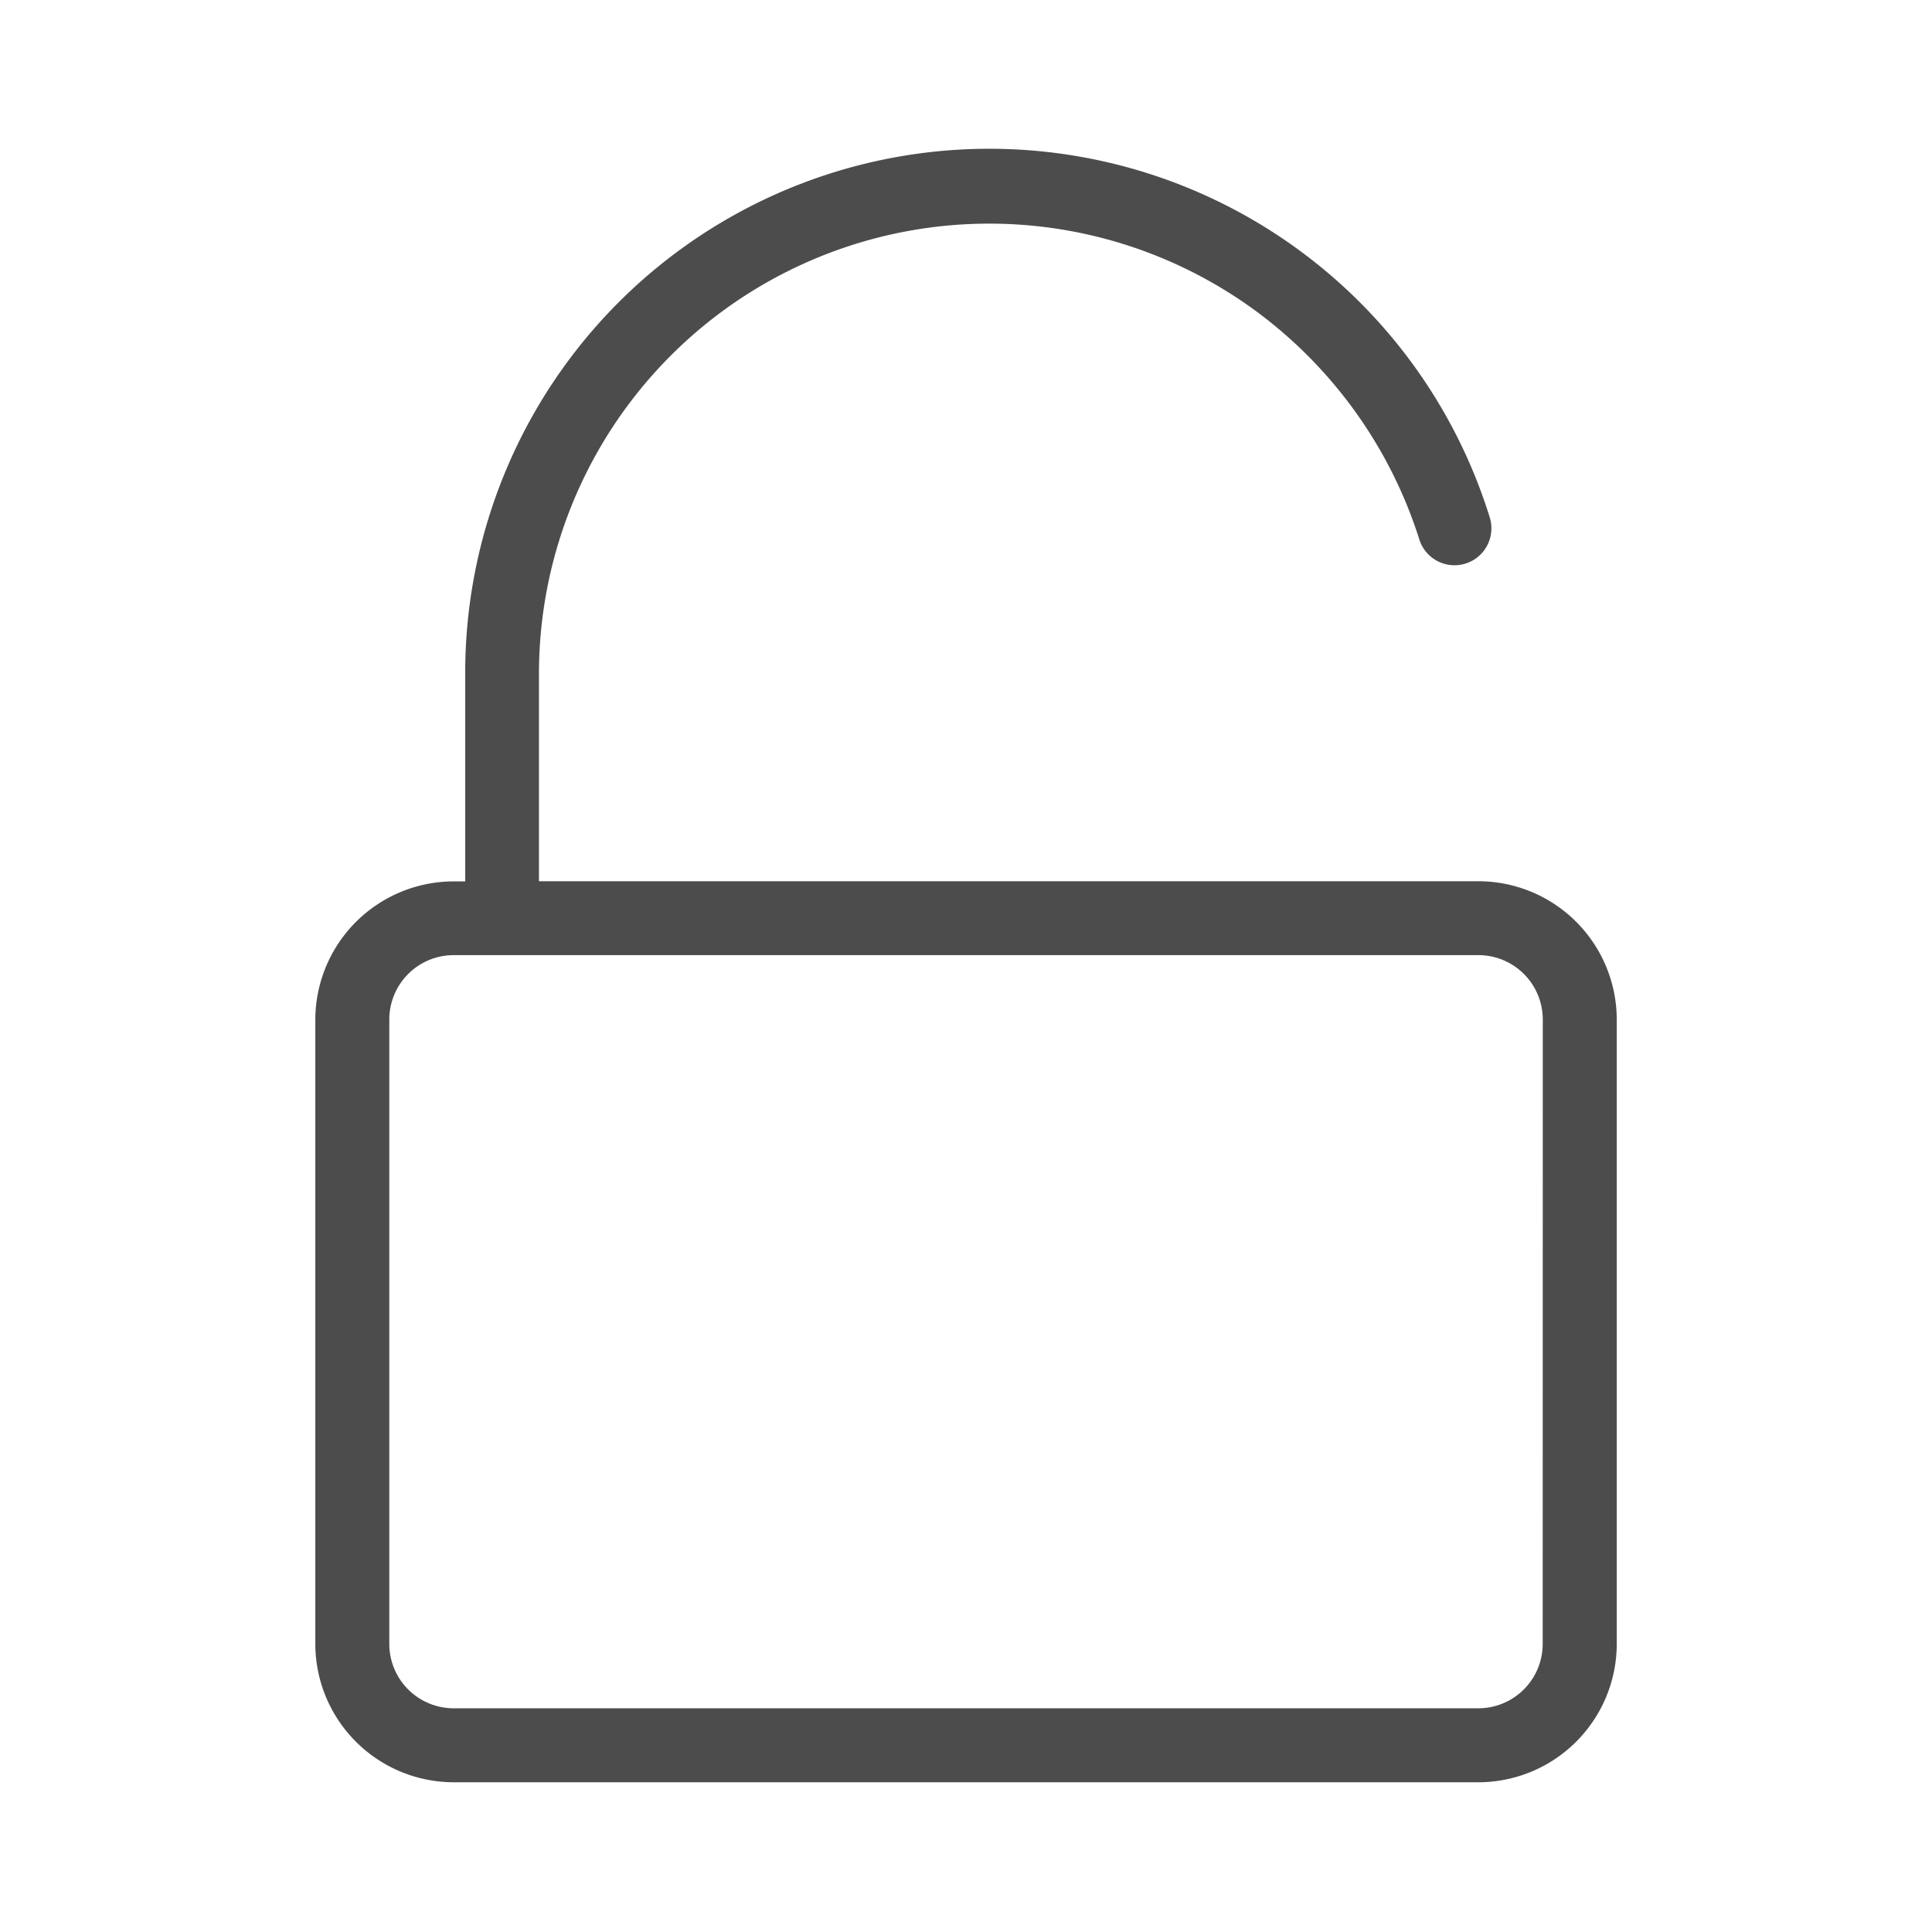 <svg xmlns="http://www.w3.org/2000/svg" width="24" height="24" viewBox="0 0 24 24">
  <g id="password" transform="translate(-106 -147)">
    <path id="password-2" data-name="password" d="M119.708,10.876H108.039V8.3a5.594,5.594,0,0,1,8.936-4.485,5.642,5.642,0,0,1,2,2.814.458.458,0,1,0,.875-.273A6.51,6.51,0,0,0,107.123,8.3v2.578h-.143a1.721,1.721,0,0,0-1.719,1.718V20.35a1.721,1.721,0,0,0,1.719,1.719h12.729a1.721,1.721,0,0,0,1.719-1.719V12.594A1.721,1.721,0,0,0,119.708,10.876Zm.8,9.474a.8.8,0,0,1-.8.8H106.98a.8.8,0,0,1-.8-.8V12.594a.8.8,0,0,1,.8-.8h12.729a.8.8,0,0,1,.8.8Z" transform="translate(4.656 147.071)" fill="currentColor" opacity="0.7"/>
    <rect id="矩形_3" data-name="矩形 3" width="24" height="24" transform="translate(106 147)" fill="none"/>
  </g>
</svg>
